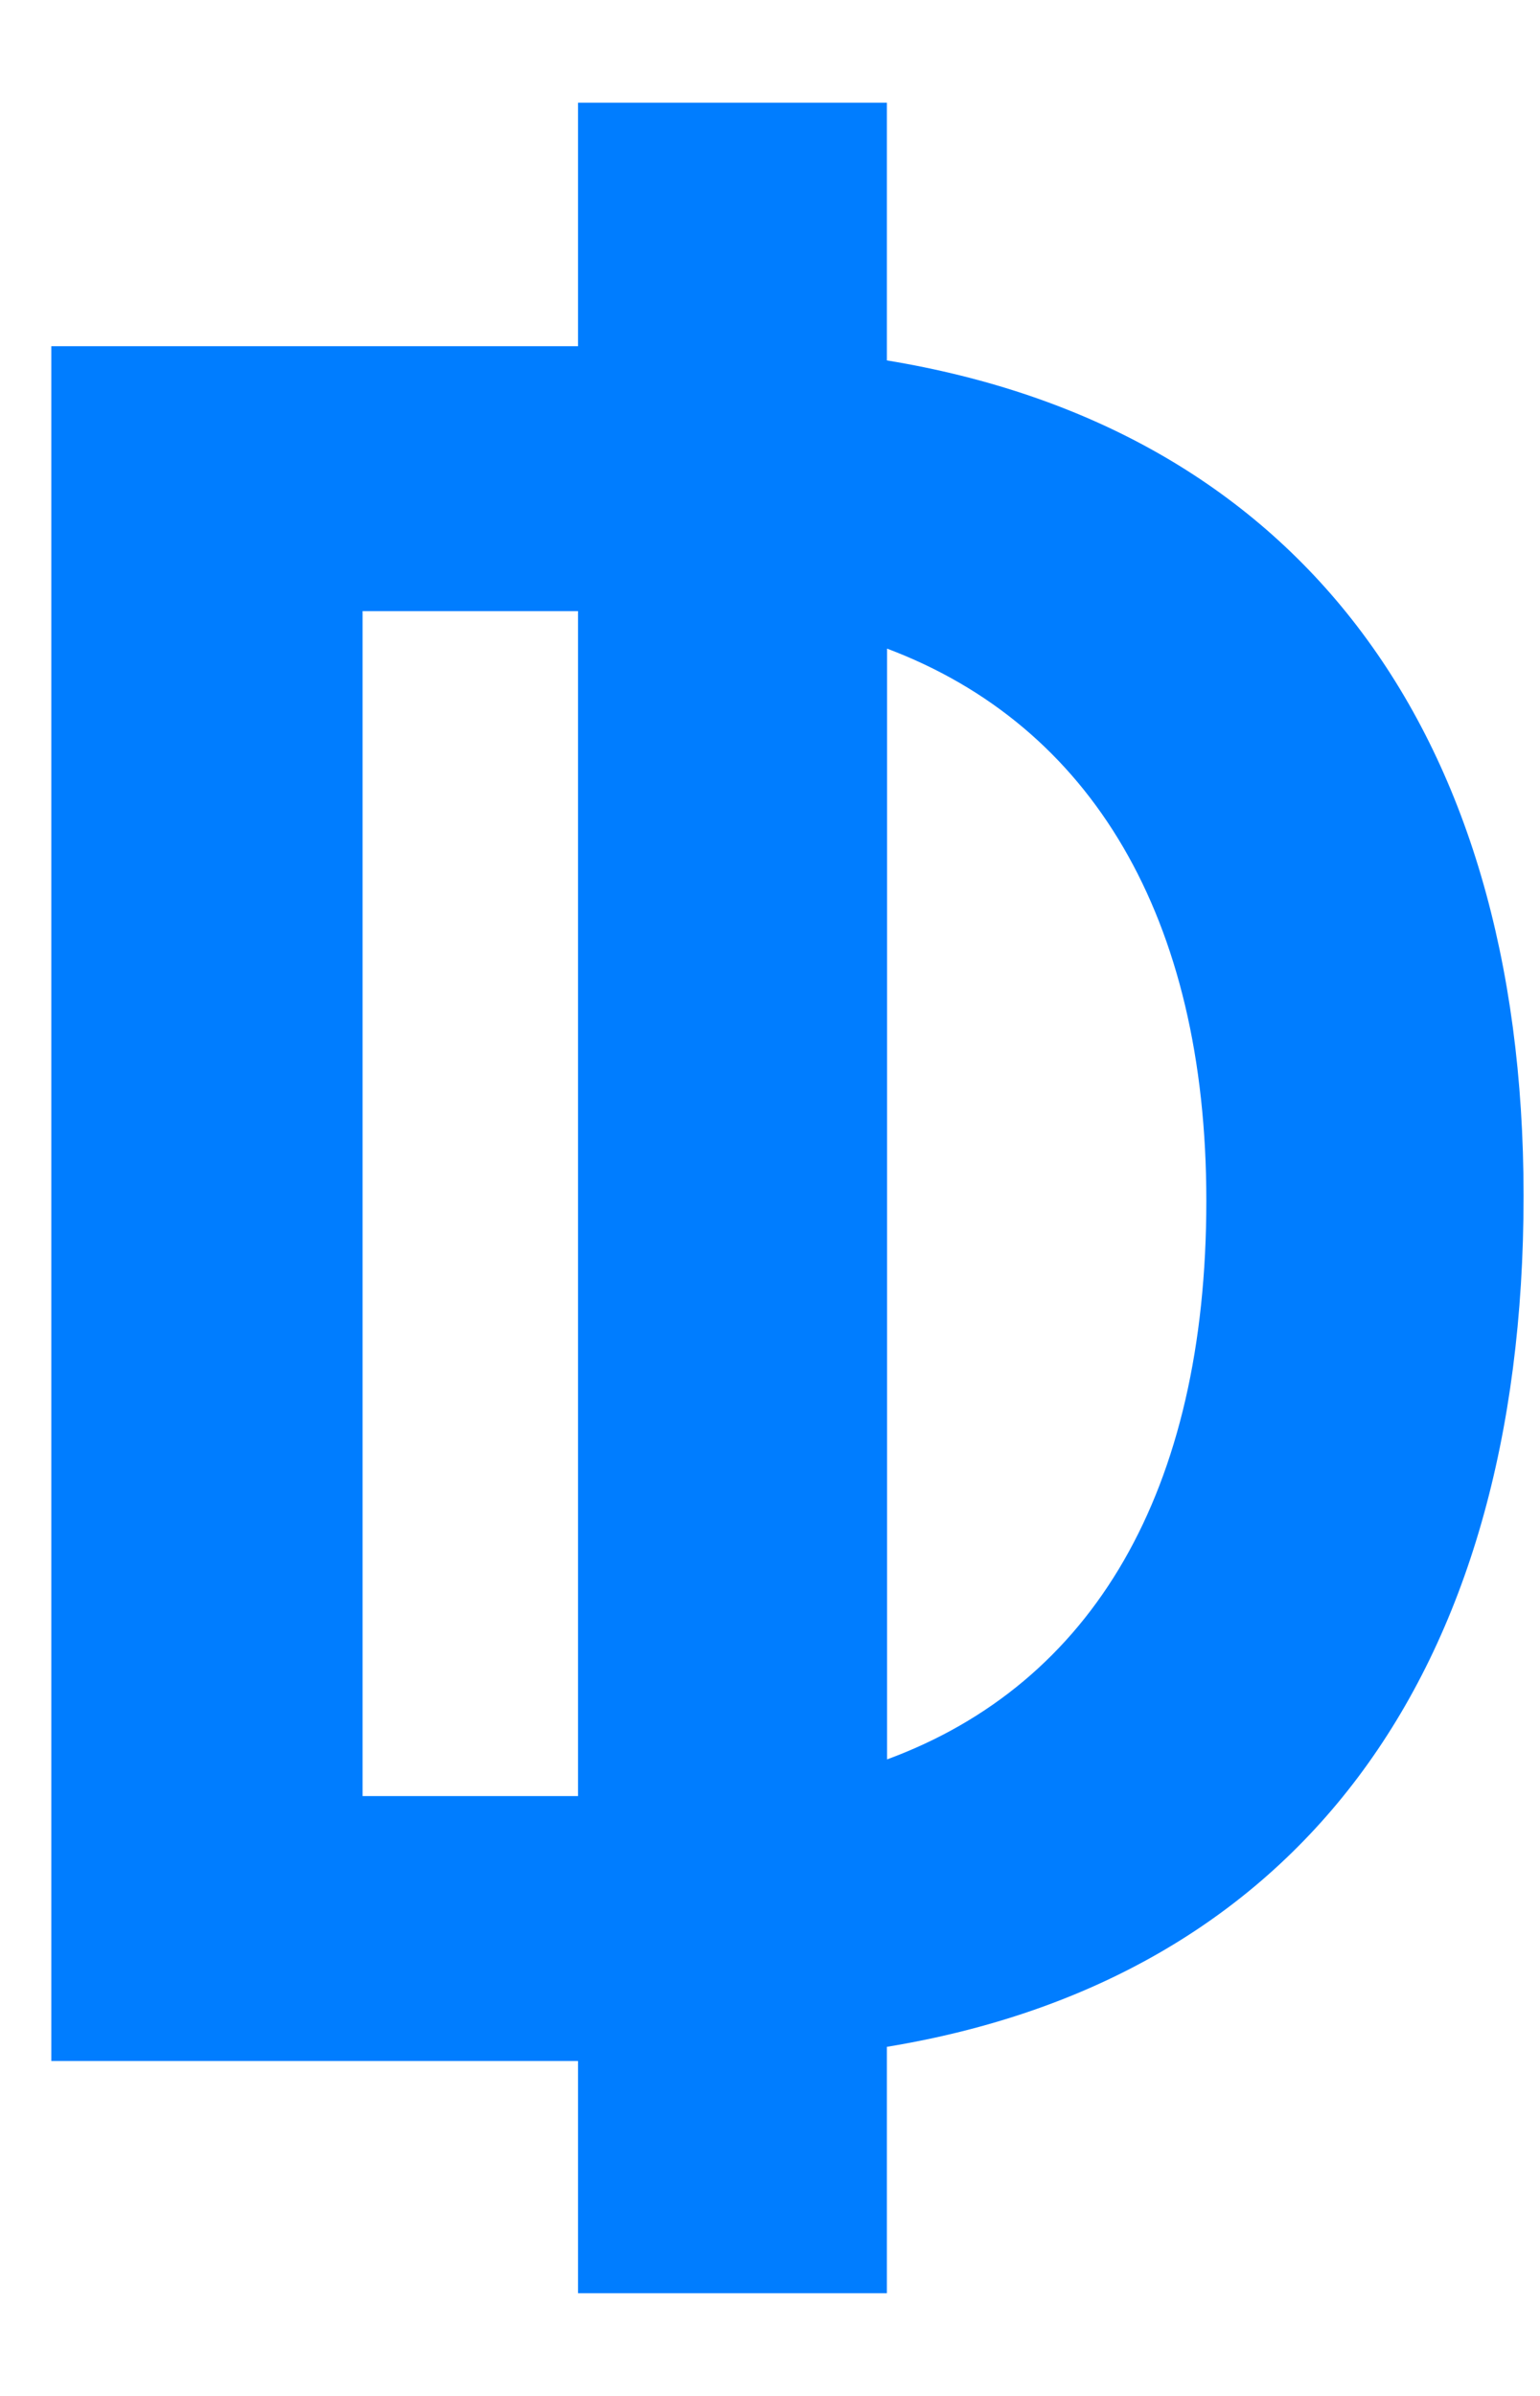 <svg width="9" height="14" fill="none" xmlns="http://www.w3.org/2000/svg"><path fill-rule="evenodd" clip-rule="evenodd" d="M5.183 11.96v1.44H3.378v-1.357H.3V2.023h3.078V.6h1.805v1.506c2.369.389 3.721 2.127 3.721 4.882 0 2.818-1.338 4.58-3.72 4.972zm0-1.679C6.387 9.838 7.05 8.712 7.05 7.016c0-1.655-.673-2.777-1.866-3.226v6.491zm-1.805-6.71H2.119v6.924h1.259V3.57z" fill="#007DFF"/></svg>